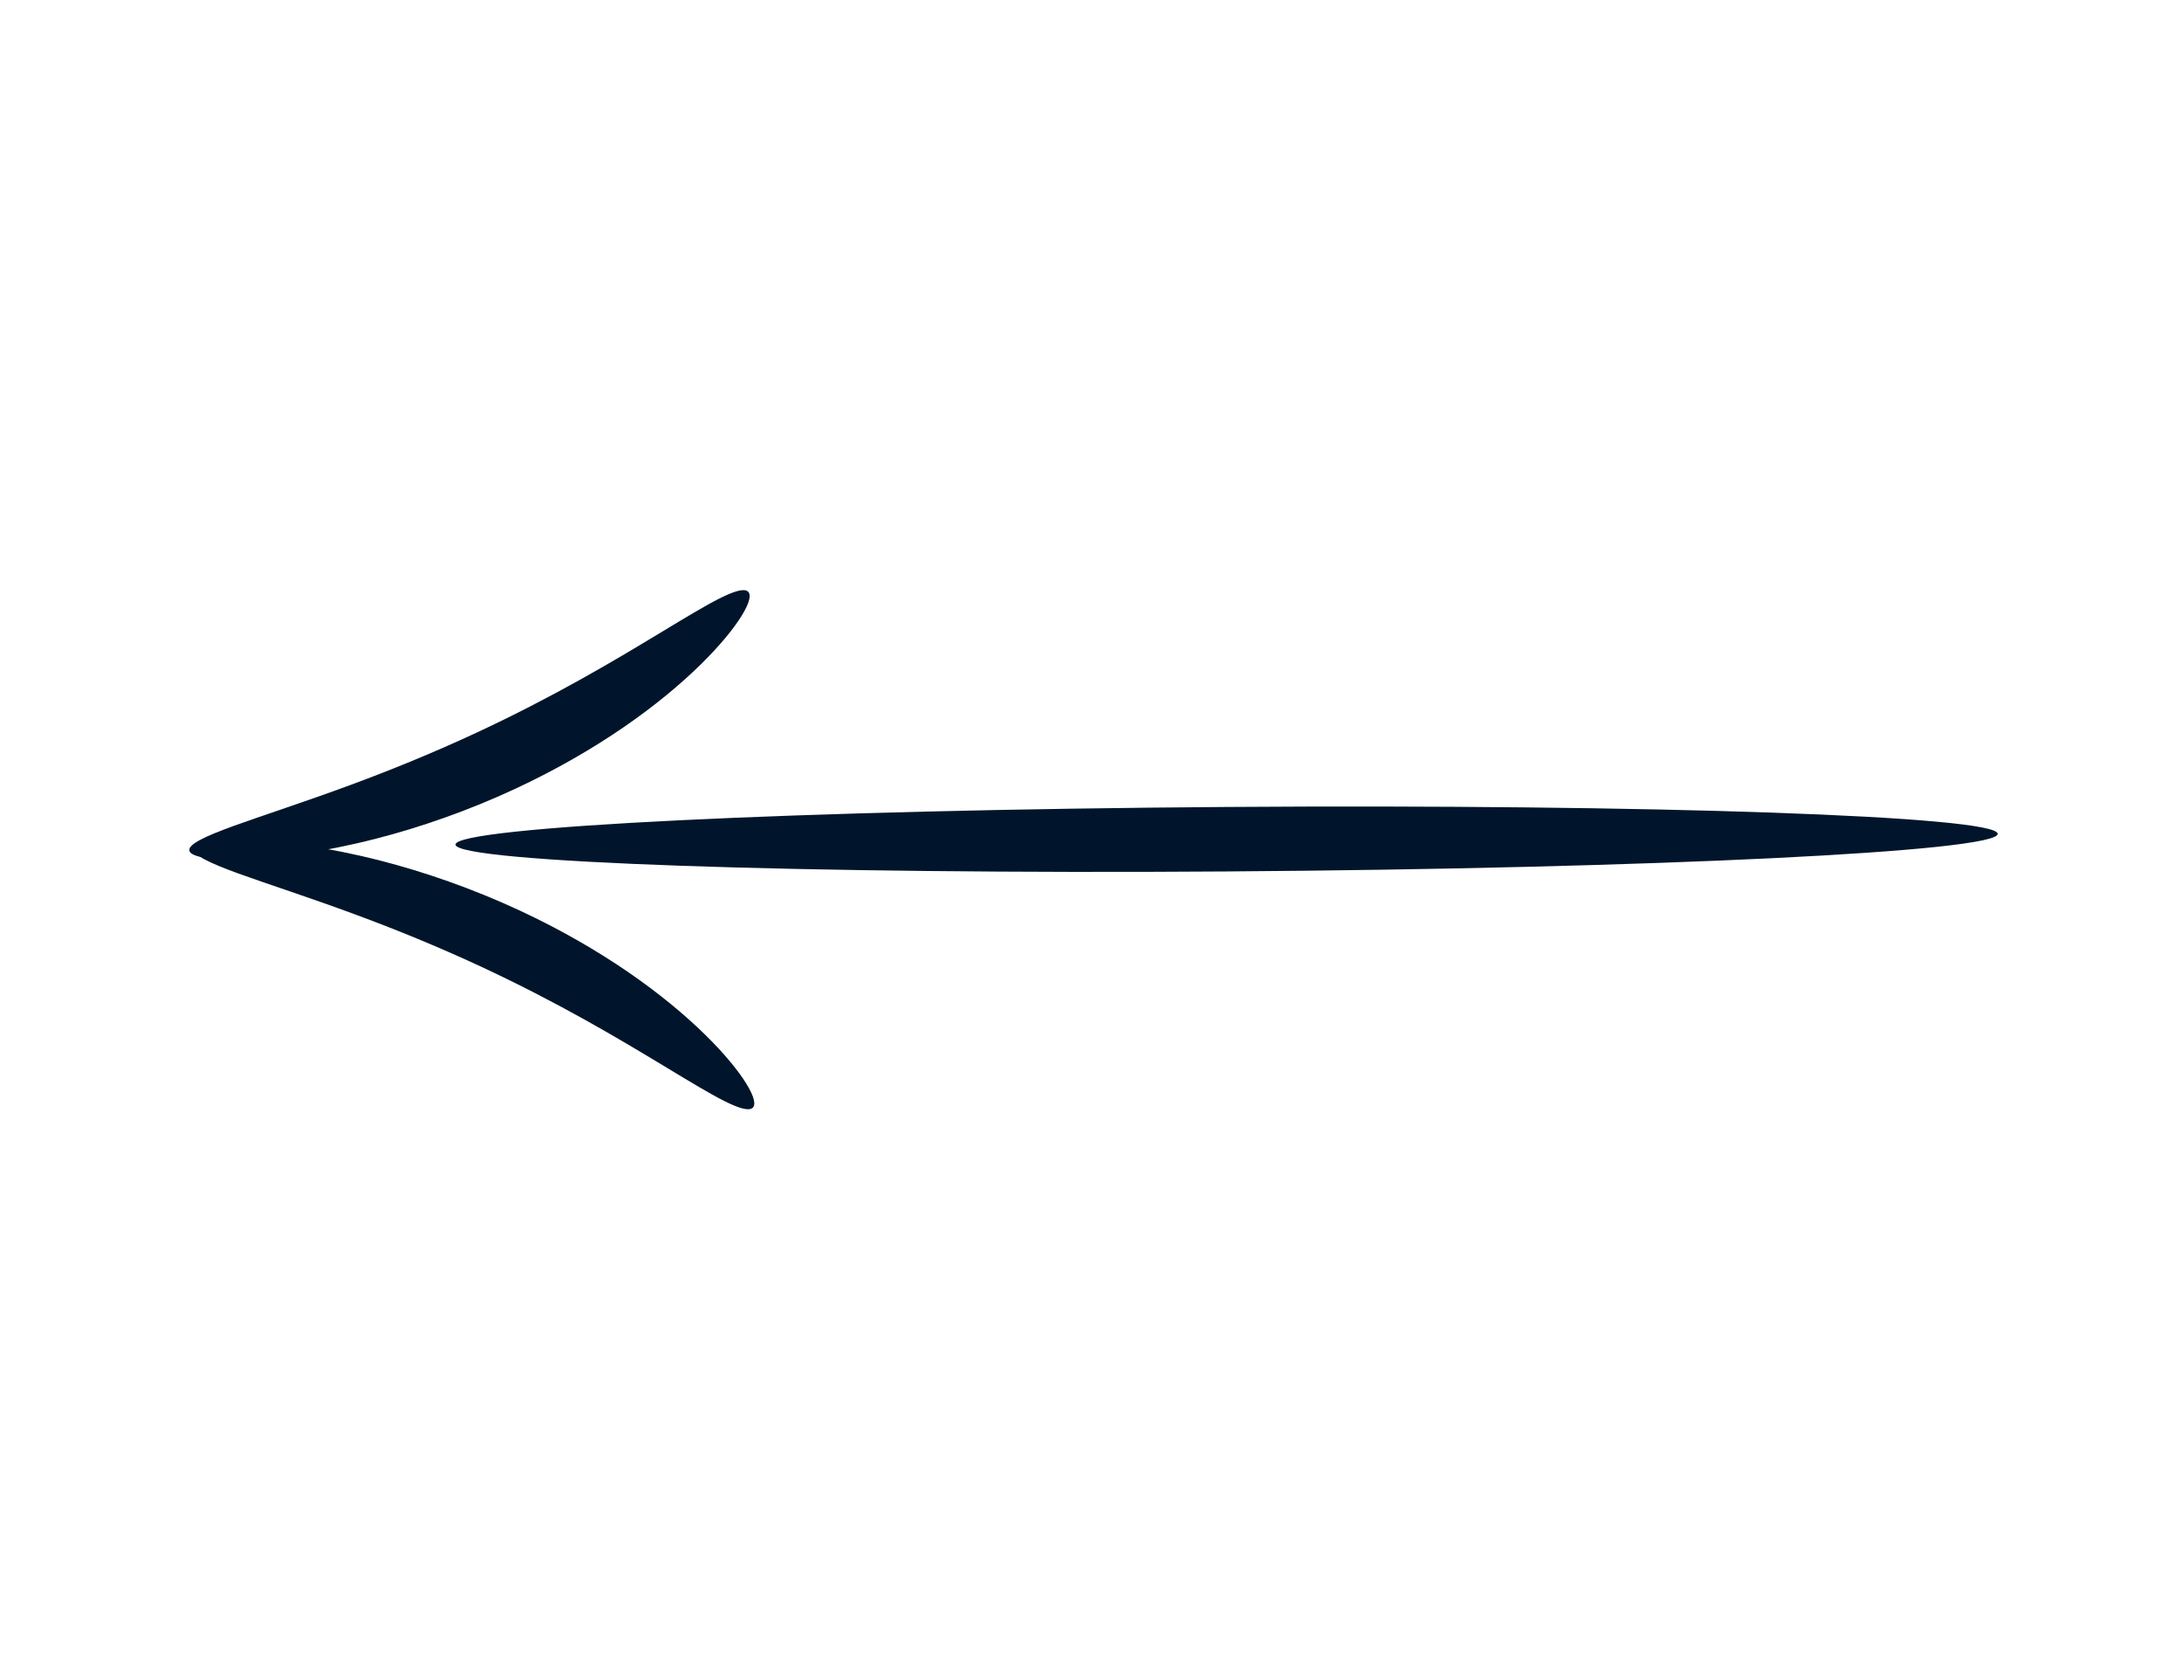 <?xml version="1.0" encoding="UTF-8" standalone="no"?>
<svg
   xmlns:dc="http://purl.org/dc/elements/1.1/"
   xmlns:cc="http://creativecommons.org/ns#"
   xmlns:rdf="http://www.w3.org/1999/02/22-rdf-syntax-ns#"
   xmlns:svg="http://www.w3.org/2000/svg"
   xmlns="http://www.w3.org/2000/svg"
   xmlns:sodipodi="http://sodipodi.sourceforge.net/DTD/sodipodi-0.dtd"
   xmlns:inkscape="http://www.inkscape.org/namespaces/inkscape"
   version="1.1"
   viewBox="0 0 650 500"
   id="svg34"
   sodipodi:docname="arrow-vlevo.svg"
   inkscape:version="1.0.2-2 (e86c870879, 2021-01-15)">
  <defs
     id="defs38" />
  <sodipodi:namedview
     pagecolor="#ffffff"
     bordercolor="#666666"
     borderopacity="1"
     objecttolerance="10"
     gridtolerance="10"
     guidetolerance="10"
     inkscape:pageopacity="0"
     inkscape:pageshadow="2"
     inkscape:window-width="2880"
     inkscape:window-height="1586"
     id="namedview36"
     showgrid="false"
     inkscape:zoom="1.8784615"
     inkscape:cx="254.72973"
     inkscape:cy="250"
     inkscape:window-x="-11"
     inkscape:window-y="-11"
     inkscape:window-maximized="1"
     inkscape:current-layer="svg34" />
  <g
     fill="#007fff"
     id="g32"
     style="fill:#00152b;fill-opacity:1">
    <path
       d="m135.56 251.35c-0.054-5.297 102.72-10.313 229.4-11.194 126.68-0.881 229.54 2.702 229.6 8 0.054 5.297-102.72 10.311-229.4 11.194-126.68 0.881-229.54-2.703-229.6-8z"
       id="path26"
       style="fill:#00152b;fill-opacity:1" />
    <path
       d="m57.729 252.6c0.388-1.852 6.207-2.9 16.054-2.583 9.844 0.319 23.721 2.081 39.553 6.146 12.986 3.338 27.242 8.249 41.393 14.836 12.17 5.664 23.09 12.013 32.364 18.395 9.274 6.384 16.909 12.792 22.77 18.539 5.861 5.748 9.961 10.827 12.299 14.641 2.34 3.814 2.936 6.355 1.714 7.219-1.22 0.864-4.14-0.019-8.437-2.19-4.299-2.169-9.992-5.618-16.932-9.812-6.941-4.194-15.137-9.13-24.427-14.303-9.288-5.173-19.672-10.576-30.88-15.792-13.033-6.067-25.746-11.209-37.252-15.464-14.045-5.196-26.281-9.115-34.922-12.244-8.64-3.128-13.683-5.535-13.295-7.388z"
       id="path28"
       style="fill:#00152b;fill-opacity:1" />
    <path
       d="m56.349 253.15c-0.388-1.852 4.654-4.259 13.296-7.388 8.638-3.128 20.876-7.048 34.922-12.244 11.506-4.255 24.219-9.397 37.252-15.464 11.205-5.217 21.589-10.62 30.88-15.792 9.29-5.173 17.487-10.107 24.427-14.303 6.941-4.194 12.633-7.643 16.932-9.812 4.297-2.171 7.214-3.054 8.437-2.19 1.223 0.866 0.627 3.405-1.714 7.219s-6.438 8.892-12.299 14.641c-5.861 5.748-13.496 12.155-22.77 18.539-9.276 6.384-20.194 12.731-32.364 18.395-14.15 6.587-28.406 11.499-41.393 14.836-15.831 4.065-29.708 5.827-39.555 6.146-9.845 0.317-15.664-0.731-16.052-2.583z"
       id="path30"
       style="fill:#00152b;fill-opacity:1" />
  </g>
</svg>
